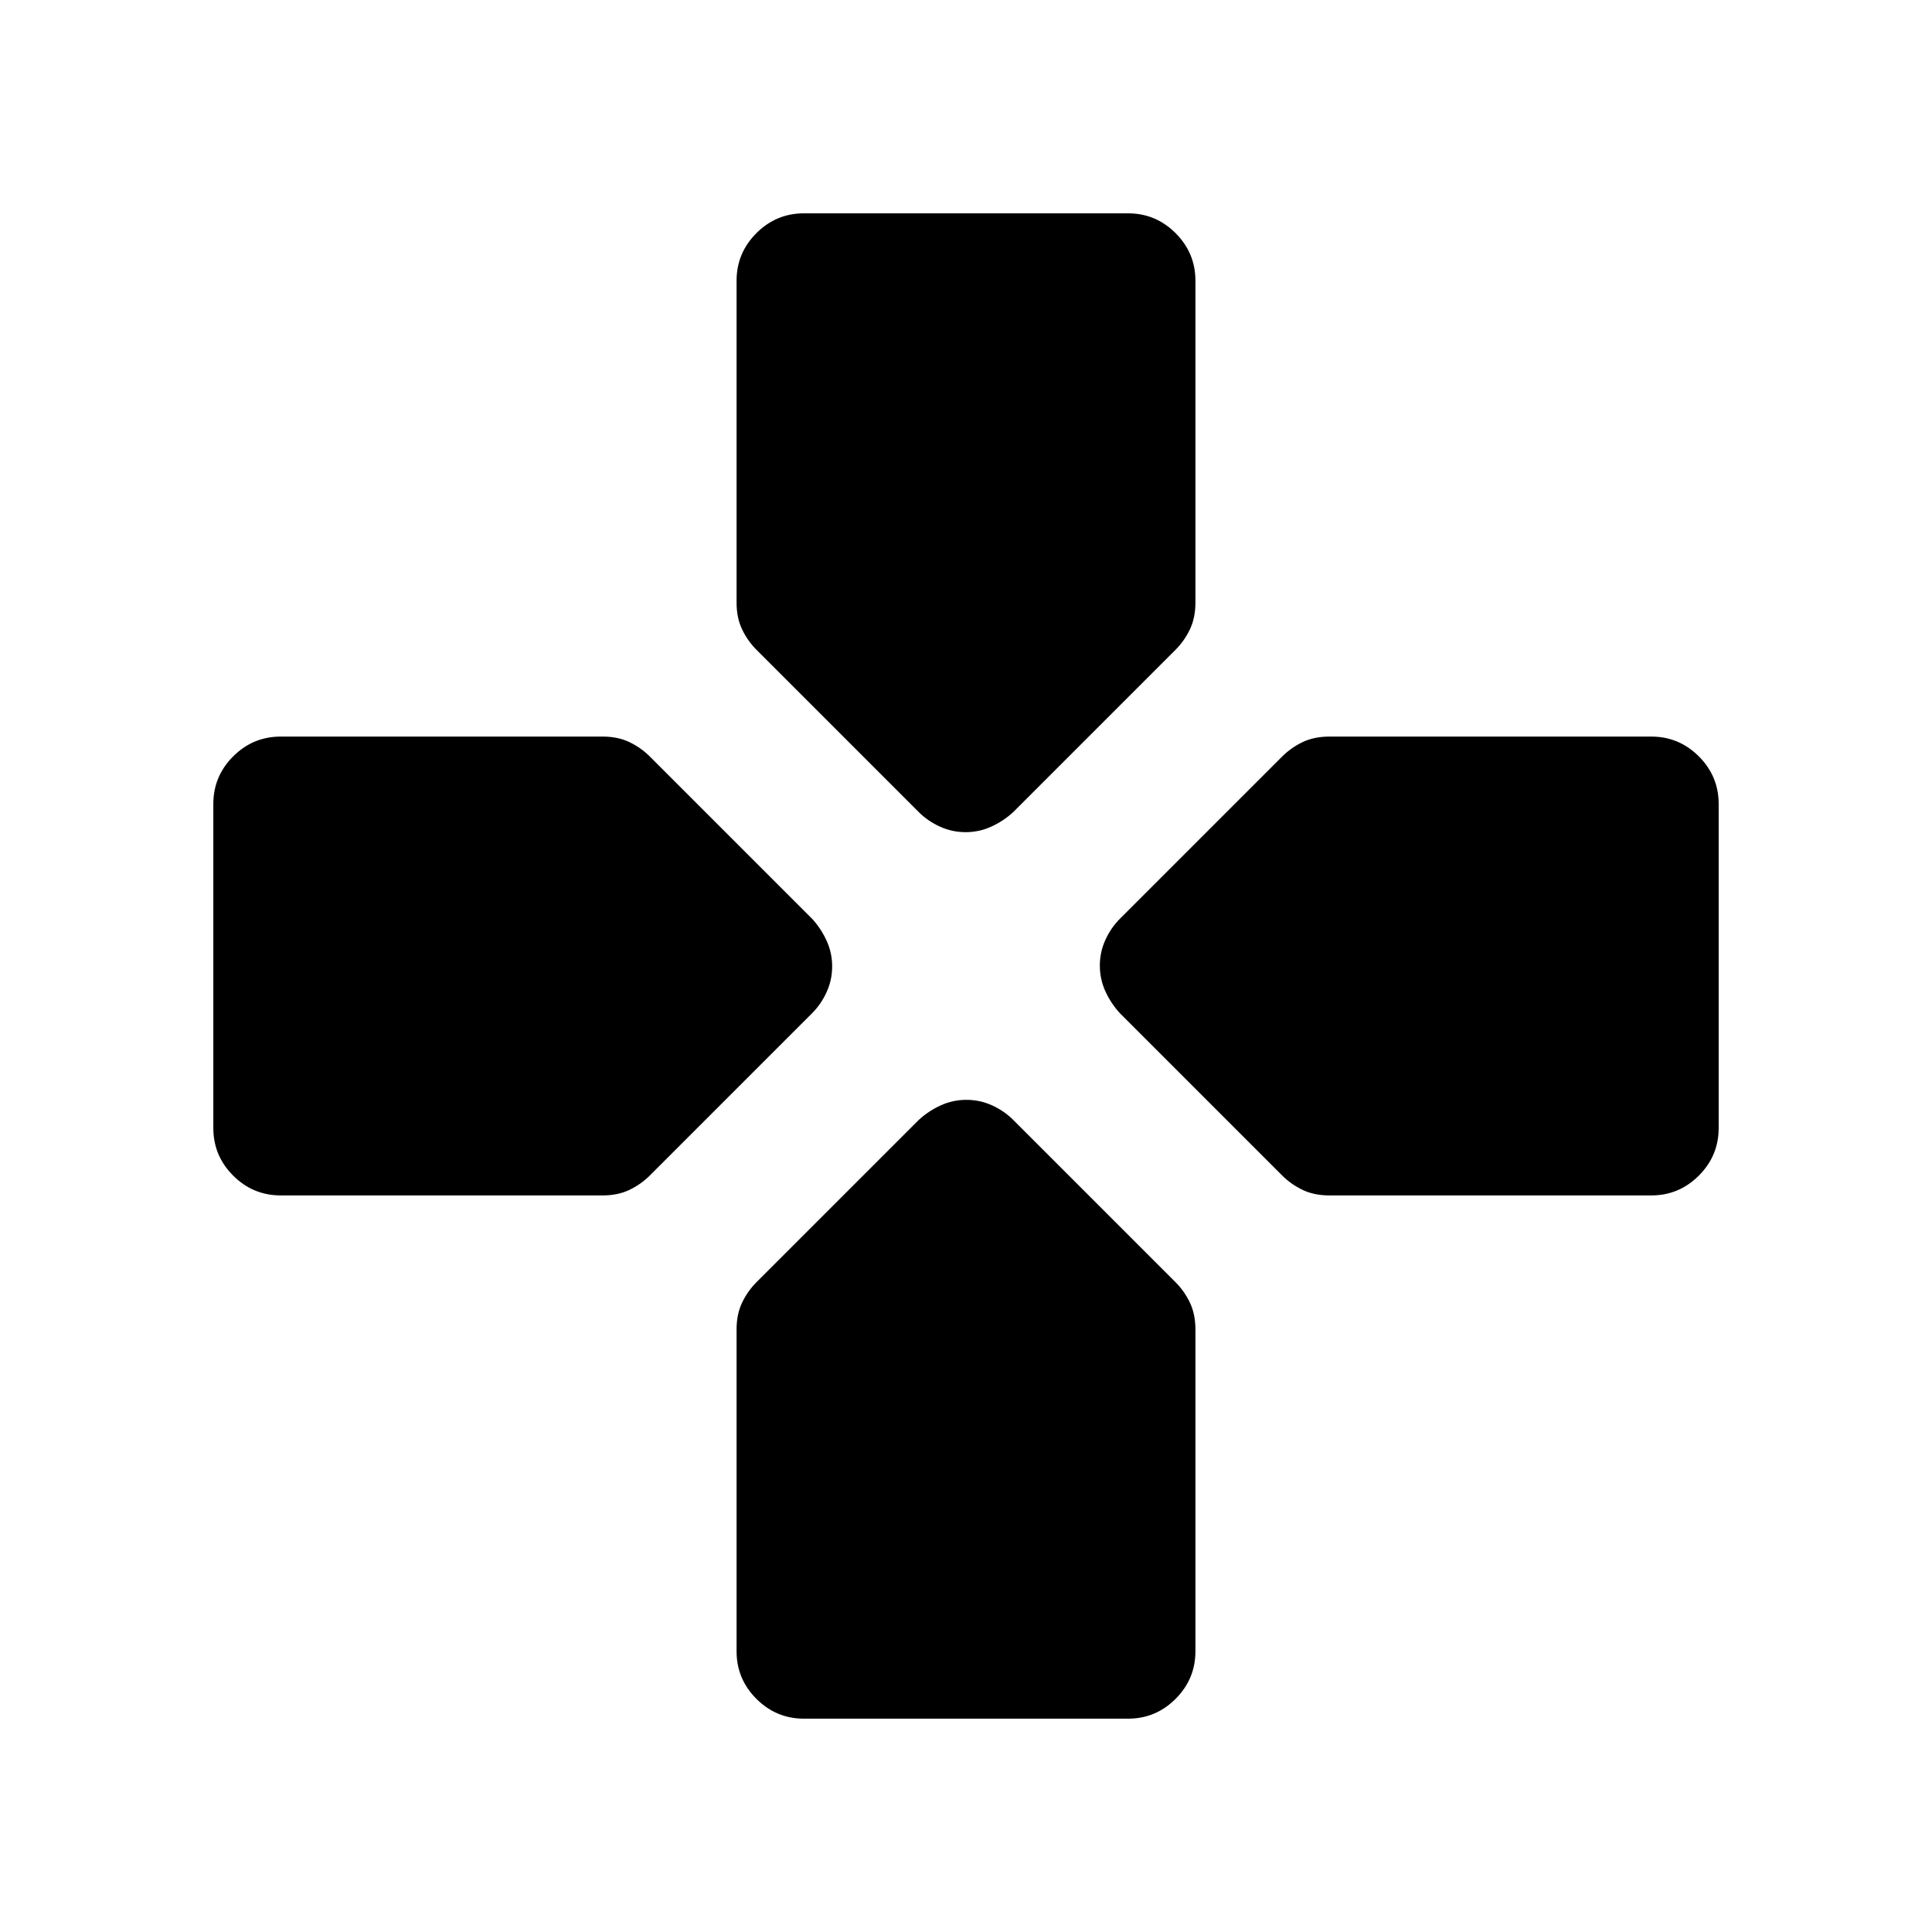<svg xmlns="http://www.w3.org/2000/svg" height="20" viewBox="0 -960 960 960" width="20"><path d="M456.5-556.5 376-637q-4.5-4.5-7.25-10.25T366-660.59V-820.5q0-13.8 9.85-23.65Q385.7-854 399.5-854h161q13.8 0 23.65 9.85Q594-834.3 594-820.5v159.91q0 7.59-2.75 13.34T584-637l-80.5 80.5q-4.9 4.5-10.95 7.25-6.05 2.75-12.75 2.75t-12.75-2.75Q461-552 456.5-556.5Zm100 100q-4.5-4.9-7.25-10.95-2.75-6.05-2.75-12.75t2.75-12.75Q552-499 556.5-503.5L637-584q4.5-4.5 10.25-7.25t13.34-2.75H820.5q13.8 0 23.65 9.85Q854-574.3 854-560.5v161q0 13.8-9.85 23.65Q834.3-366 820.5-366H660.59q-7.59 0-13.34-2.75T637-376l-80.5-80.5Zm-450.5 57v-161q0-13.8 9.85-23.65Q125.7-594 139.5-594h159.91q7.59 0 13.34 2.75T323-584l80.5 80.5q4.5 4.9 7.25 10.95 2.75 6.05 2.75 12.75t-2.75 12.75Q408-461 403.5-456.5L323-376q-4.5 4.5-10.25 7.25T299.41-366H139.5q-13.8 0-23.65-9.85Q106-385.7 106-399.5Zm260 260v-159.91q0-7.59 2.75-13.34T376-323l80.5-80.5q4.9-4.5 10.95-7.25 6.05-2.75 12.75-2.75t12.75 2.75Q499-408 503.5-403.5L584-323q4.5 4.5 7.25 10.25t2.75 13.34v159.91q0 13.8-9.85 23.65Q574.3-106 560.5-106h-161q-13.8 0-23.65-9.85Q366-125.7 366-139.5Z"/></svg>